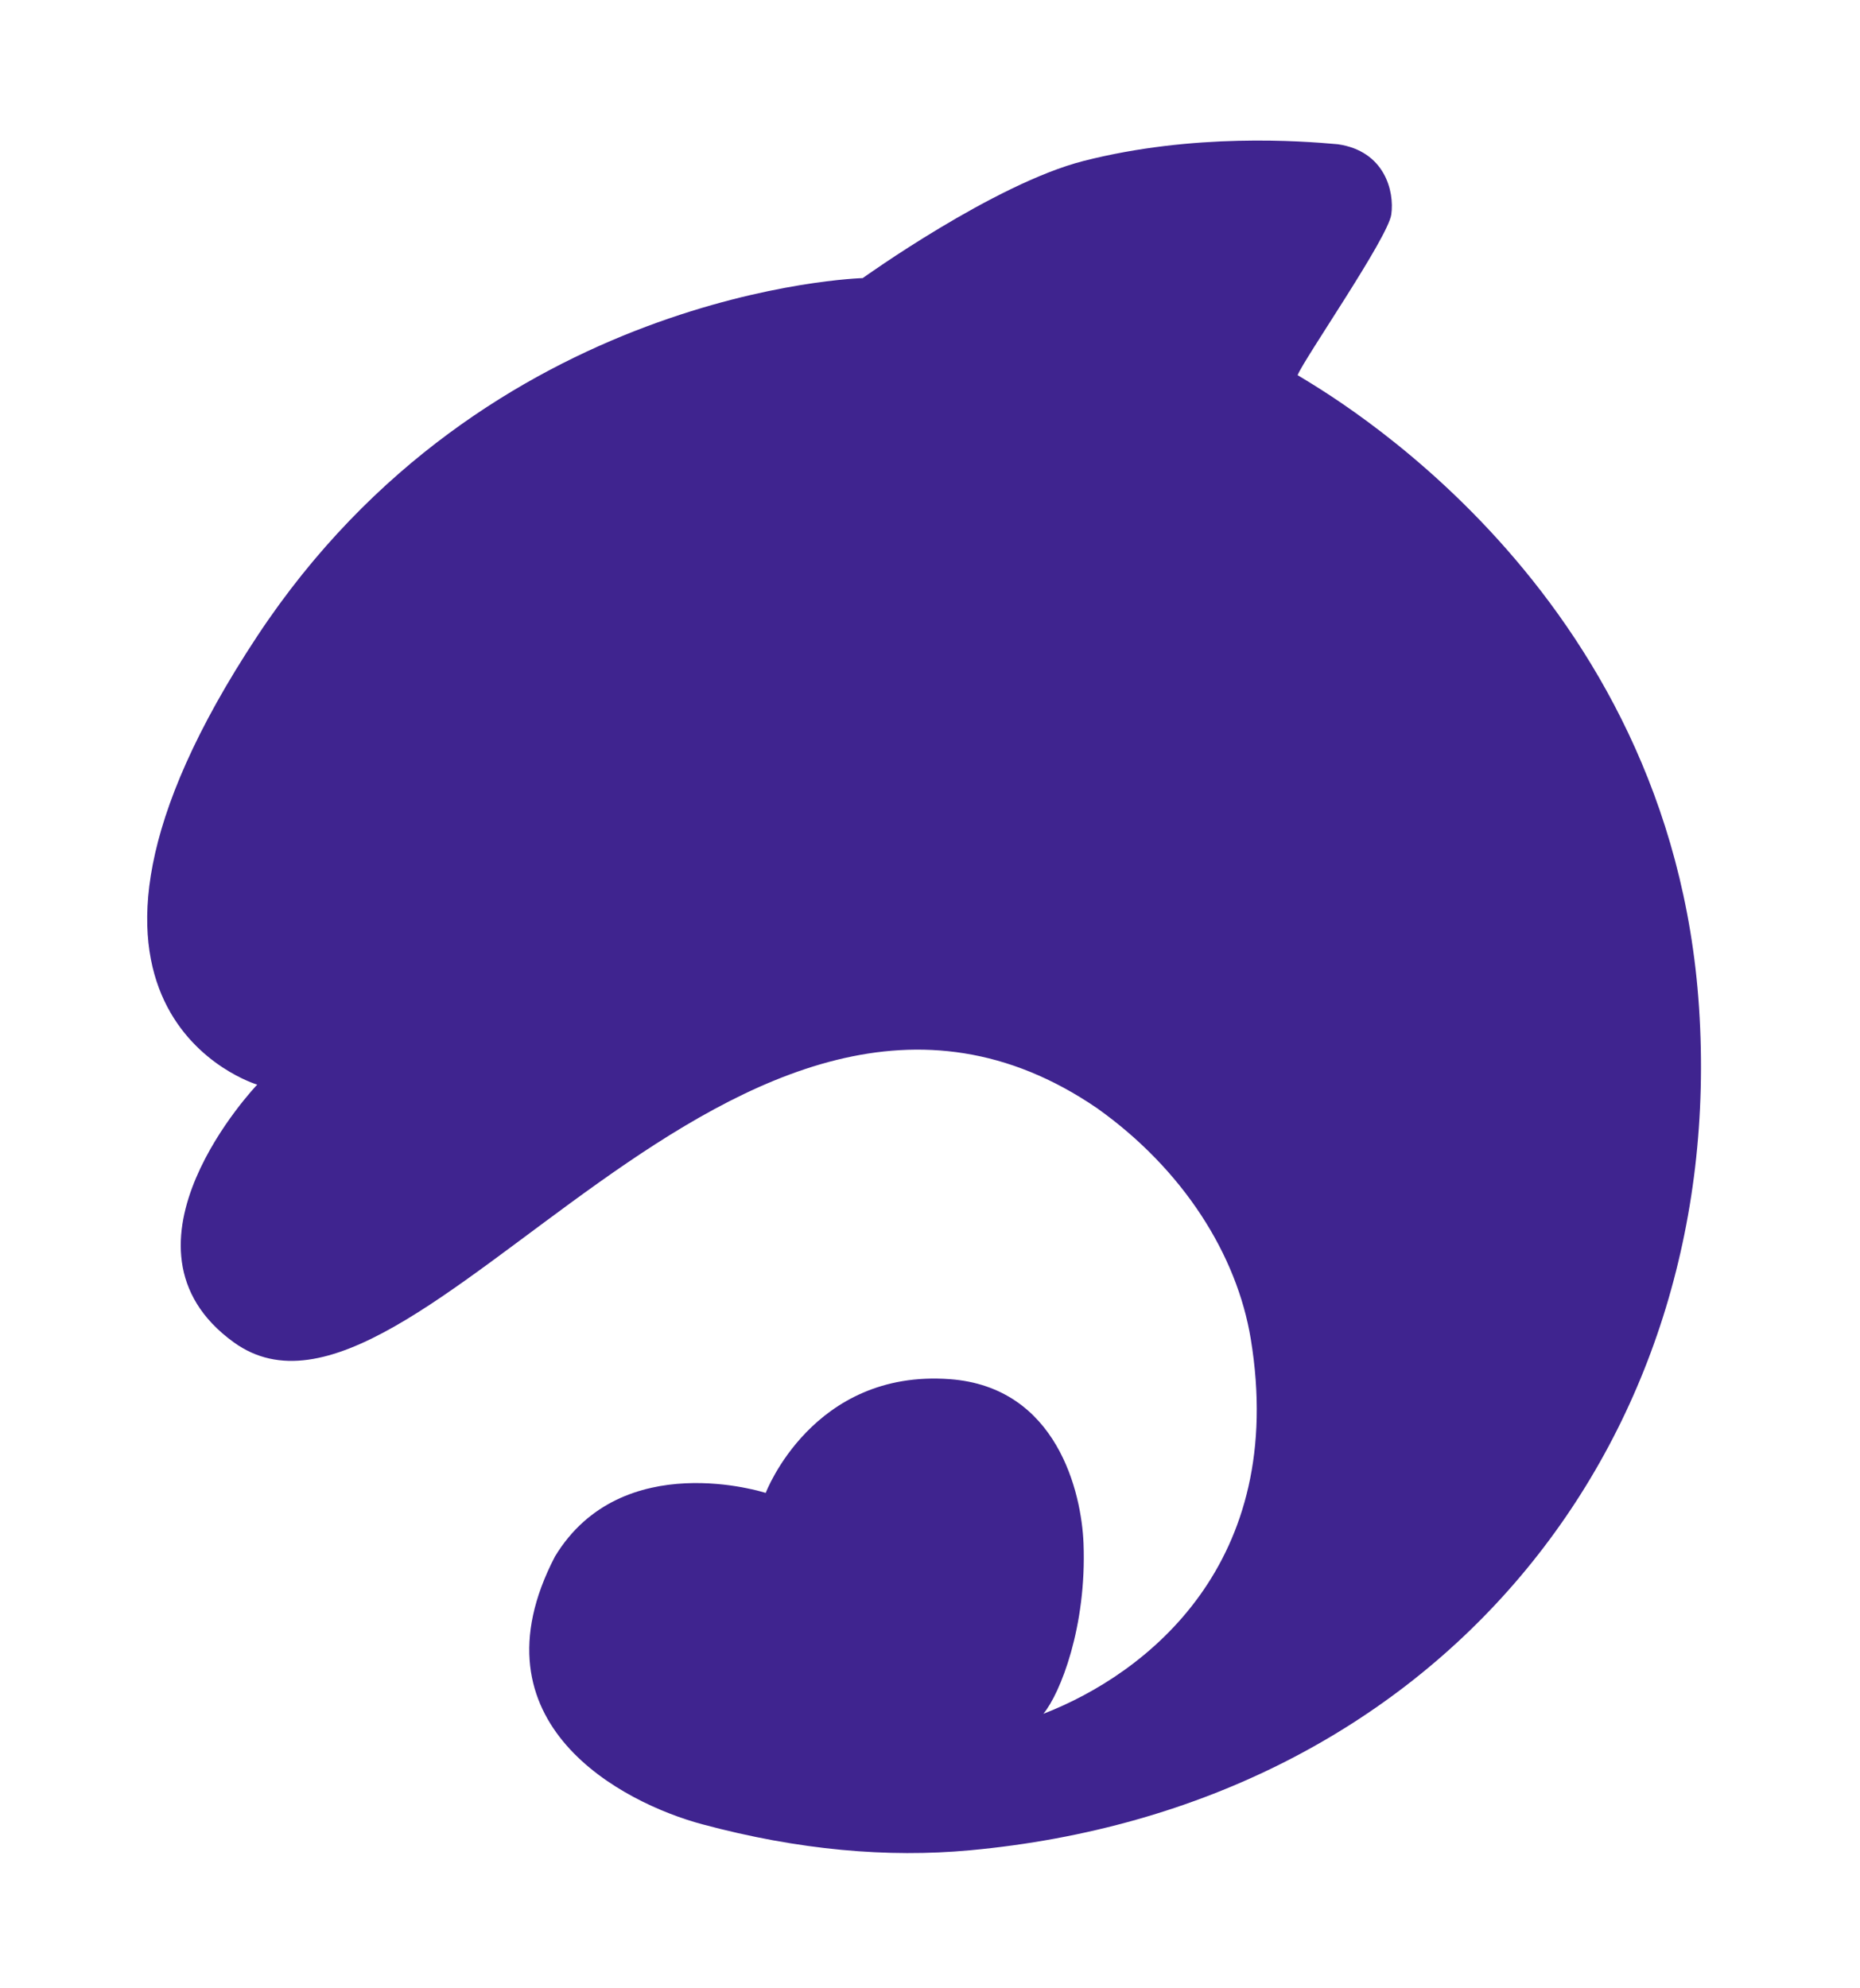 <svg width="278" height="297" viewBox="0 0 278 297" fill="none" xmlns="http://www.w3.org/2000/svg">
<path d="M163.944 165.55C110.444 129.05 61.944 220.05 34.944 200.55C15.249 186.326 38.444 162.05 38.444 162.05C38.444 162.05 1.444 151.05 38.444 95.05C72.802 43.05 128.944 41.55 128.944 41.55C128.944 41.55 148.601 27.451 161.944 24.05C178.444 19.845 194.444 21.05 199.944 21.55C206.944 22.55 208.444 28.55 207.944 32.05C207.444 35.55 194.944 53.55 193.944 56.05C197.944 58.55 249.795 87.55 253.944 150.55C258.226 215.55 214.944 269.998 144.944 276.443C132.728 277.568 119.444 276.443 104.944 272.55C93.151 269.384 69.944 257.55 82.944 232.55C92.944 216.05 114.444 223.05 114.444 223.05C114.444 223.05 121.444 204.55 141.944 206.05C158.026 207.227 161.644 223.04 161.944 230.55C162.444 243.05 158.444 253.05 155.944 256.05C171.444 250.05 192.444 233.55 186.944 200.05C184.892 187.55 176.912 174.757 163.944 165.55Z" fill="#3F248F"/>
</svg>
